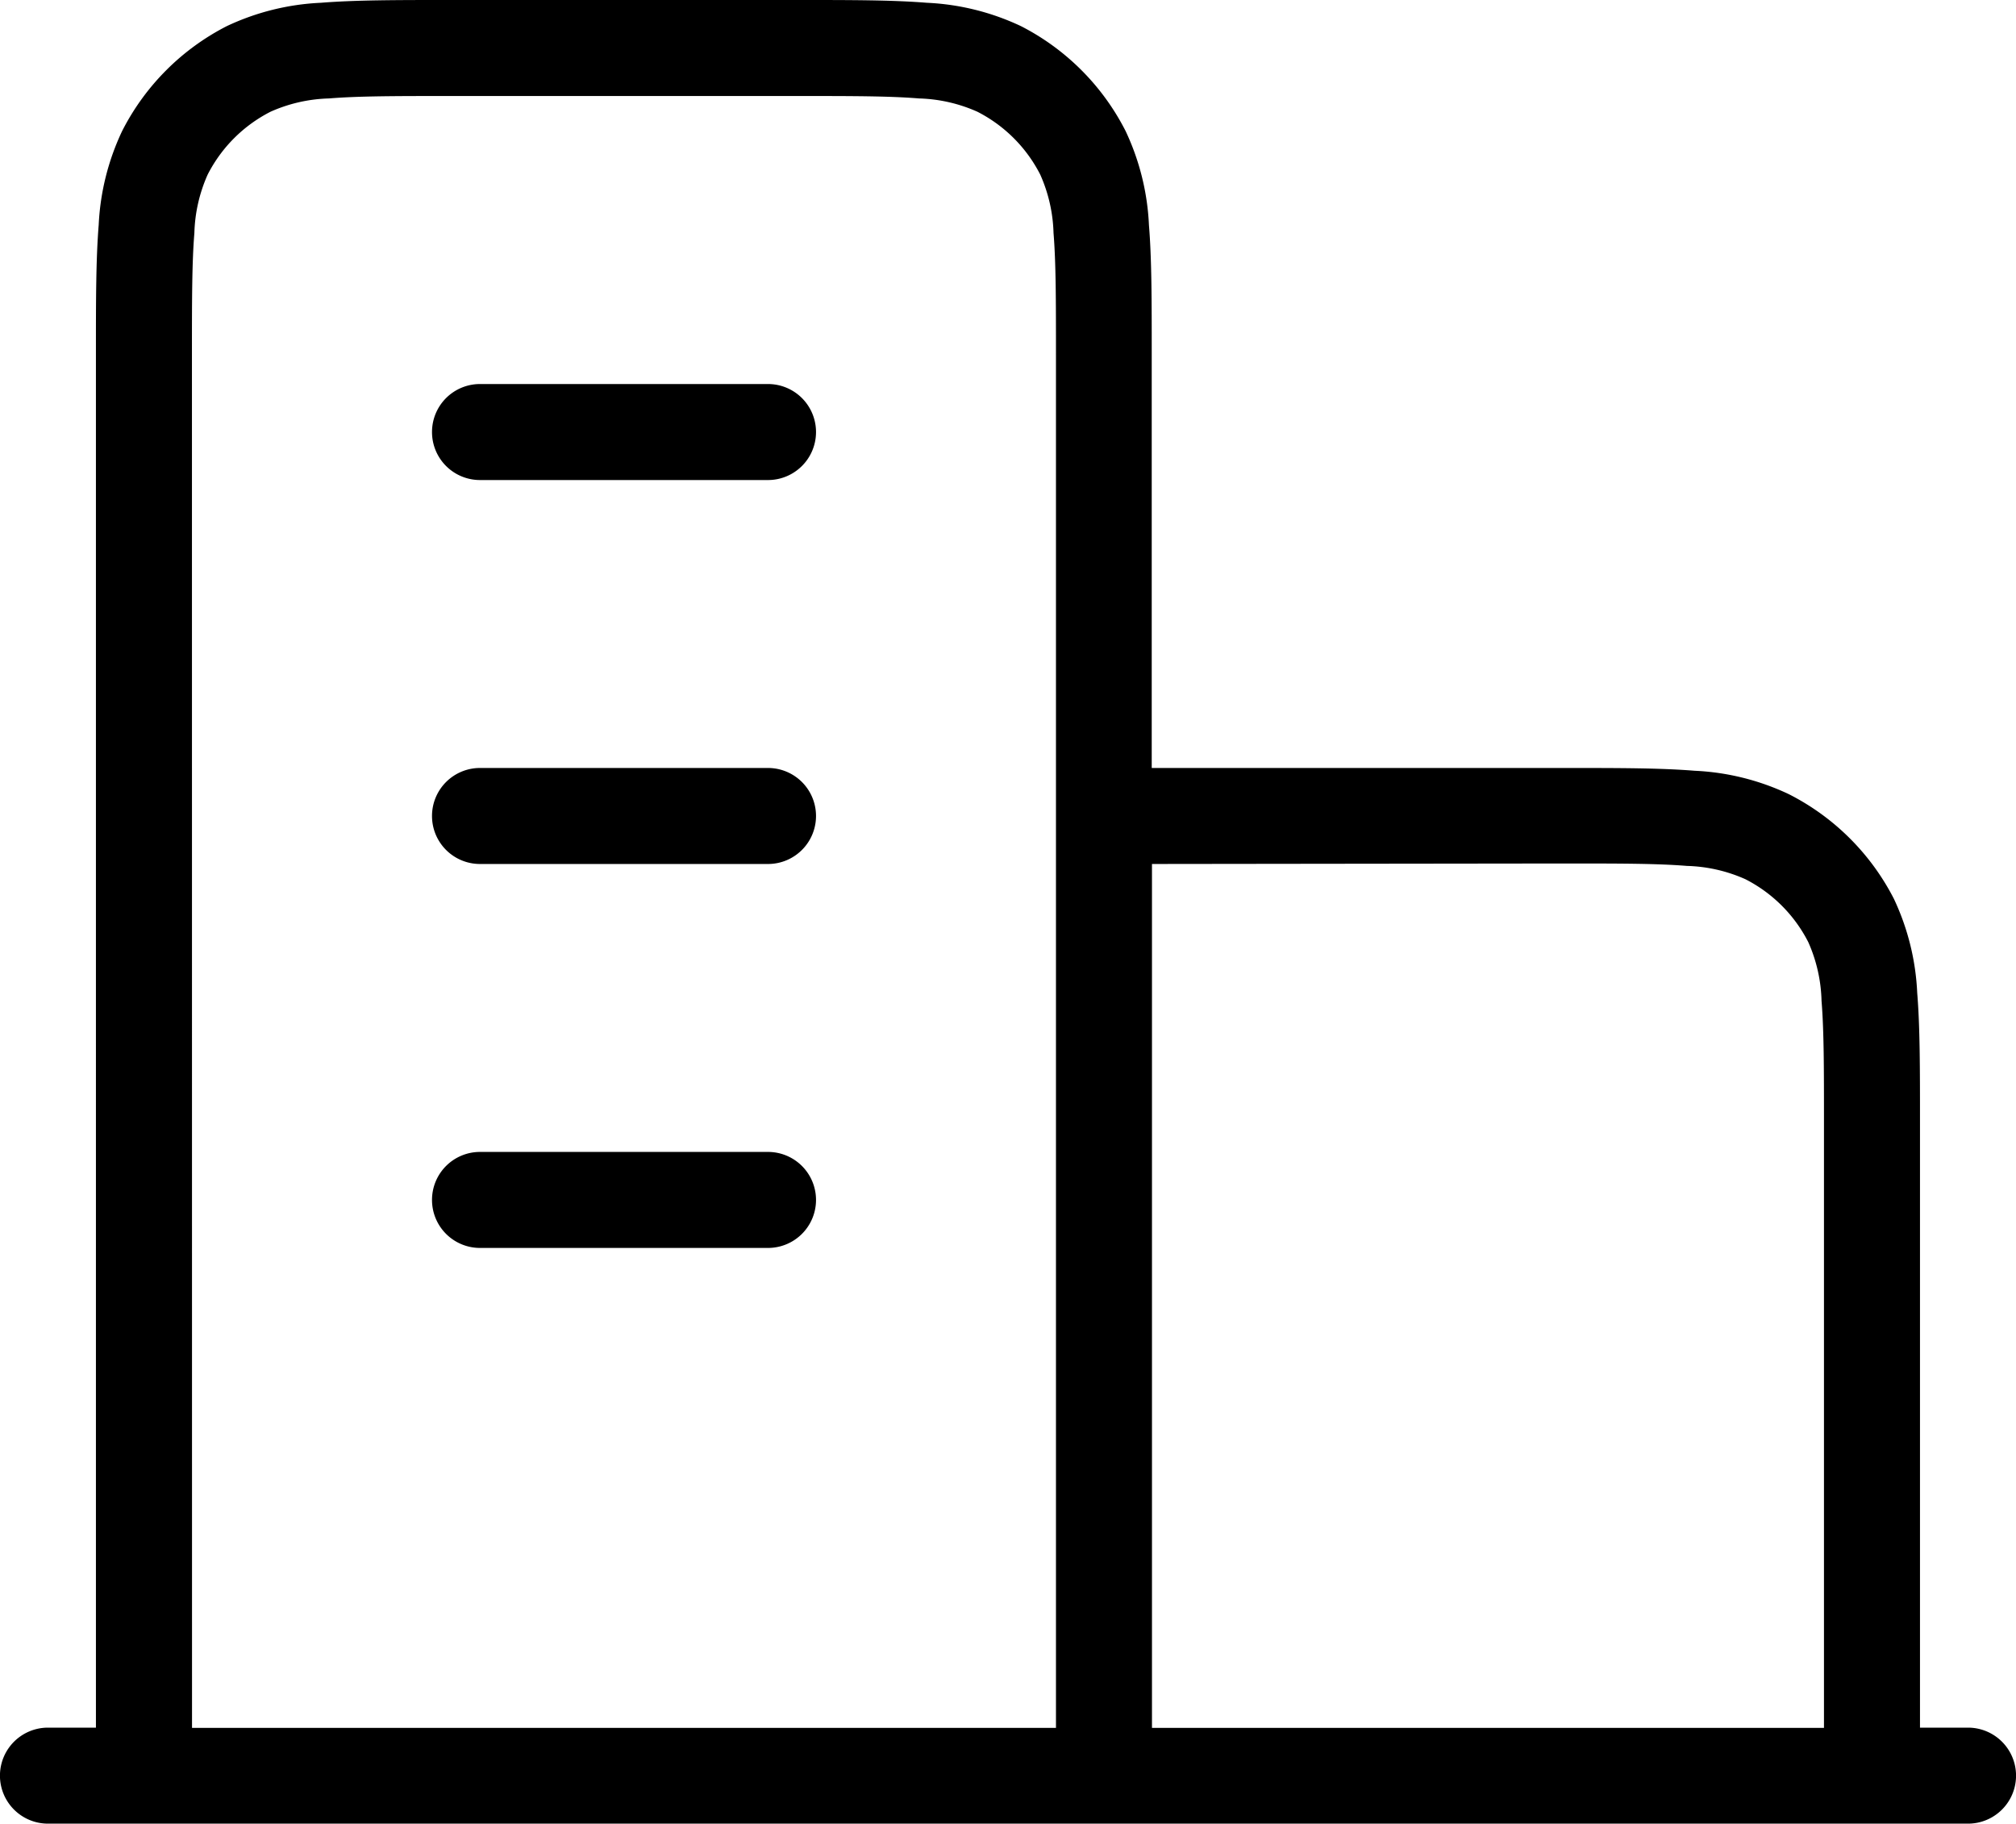 <svg xmlns="http://www.w3.org/2000/svg" width="24" height="21.714" viewBox="0 0 24 21.714">
  <path id="myproperty" d="M5.347,1H9.51c.619,0,1.119,0,1.523.033a2.93,2.93,0,0,1,1.121.278A2.857,2.857,0,0,1,13.4,2.56a2.929,2.929,0,0,1,.278,1.121c.033.4.033.9.033,1.523v4.939h4.939c.619,0,1.119,0,1.523.033a2.928,2.928,0,0,1,1.121.278A2.857,2.857,0,0,1,22.546,11.7a2.928,2.928,0,0,1,.278,1.121c.033.4.033.9.033,1.523v7.224h.572a.571.571,0,0,1,0,1.143H.571a.571.571,0,0,1,0-1.143h.571V5.2c0-.619,0-1.119.033-1.523A2.929,2.929,0,0,1,1.454,2.56,2.857,2.857,0,0,1,2.7,1.311a2.929,2.929,0,0,1,1.121-.278C4.228,1,4.728,1,5.347,1ZM2.286,21.571H12.571V5.229c0-.649,0-1.1-.029-1.455a1.824,1.824,0,0,0-.158-.695,1.714,1.714,0,0,0-.749-.749,1.824,1.824,0,0,0-.695-.158c-.352-.029-.805-.029-1.455-.029H5.371c-.649,0-1.1,0-1.455.029a1.823,1.823,0,0,0-.695.158,1.714,1.714,0,0,0-.749.749,1.823,1.823,0,0,0-.158.695c-.029.352-.029.805-.029,1.455ZM13.714,11.286V21.571h8v-7.2c0-.649,0-1.1-.029-1.455a1.822,1.822,0,0,0-.158-.7,1.714,1.714,0,0,0-.749-.749,1.822,1.822,0,0,0-.695-.158c-.352-.029-.805-.029-1.455-.029ZM5.143,6.143a.571.571,0,0,1,.571-.571H9.143a.571.571,0,0,1,0,1.143H5.714A.571.571,0,0,1,5.143,6.143Zm0,4.571a.571.571,0,0,1,.571-.571H9.143a.571.571,0,1,1,0,1.143H5.714A.571.571,0,0,1,5.143,10.714Zm0,4.571a.571.571,0,0,1,.571-.571H9.143a.571.571,0,1,1,0,1.143H5.714A.571.571,0,0,1,5.143,15.286Z" transform="translate(0 -1)" fill-rule="evenodd"/>
</svg>
